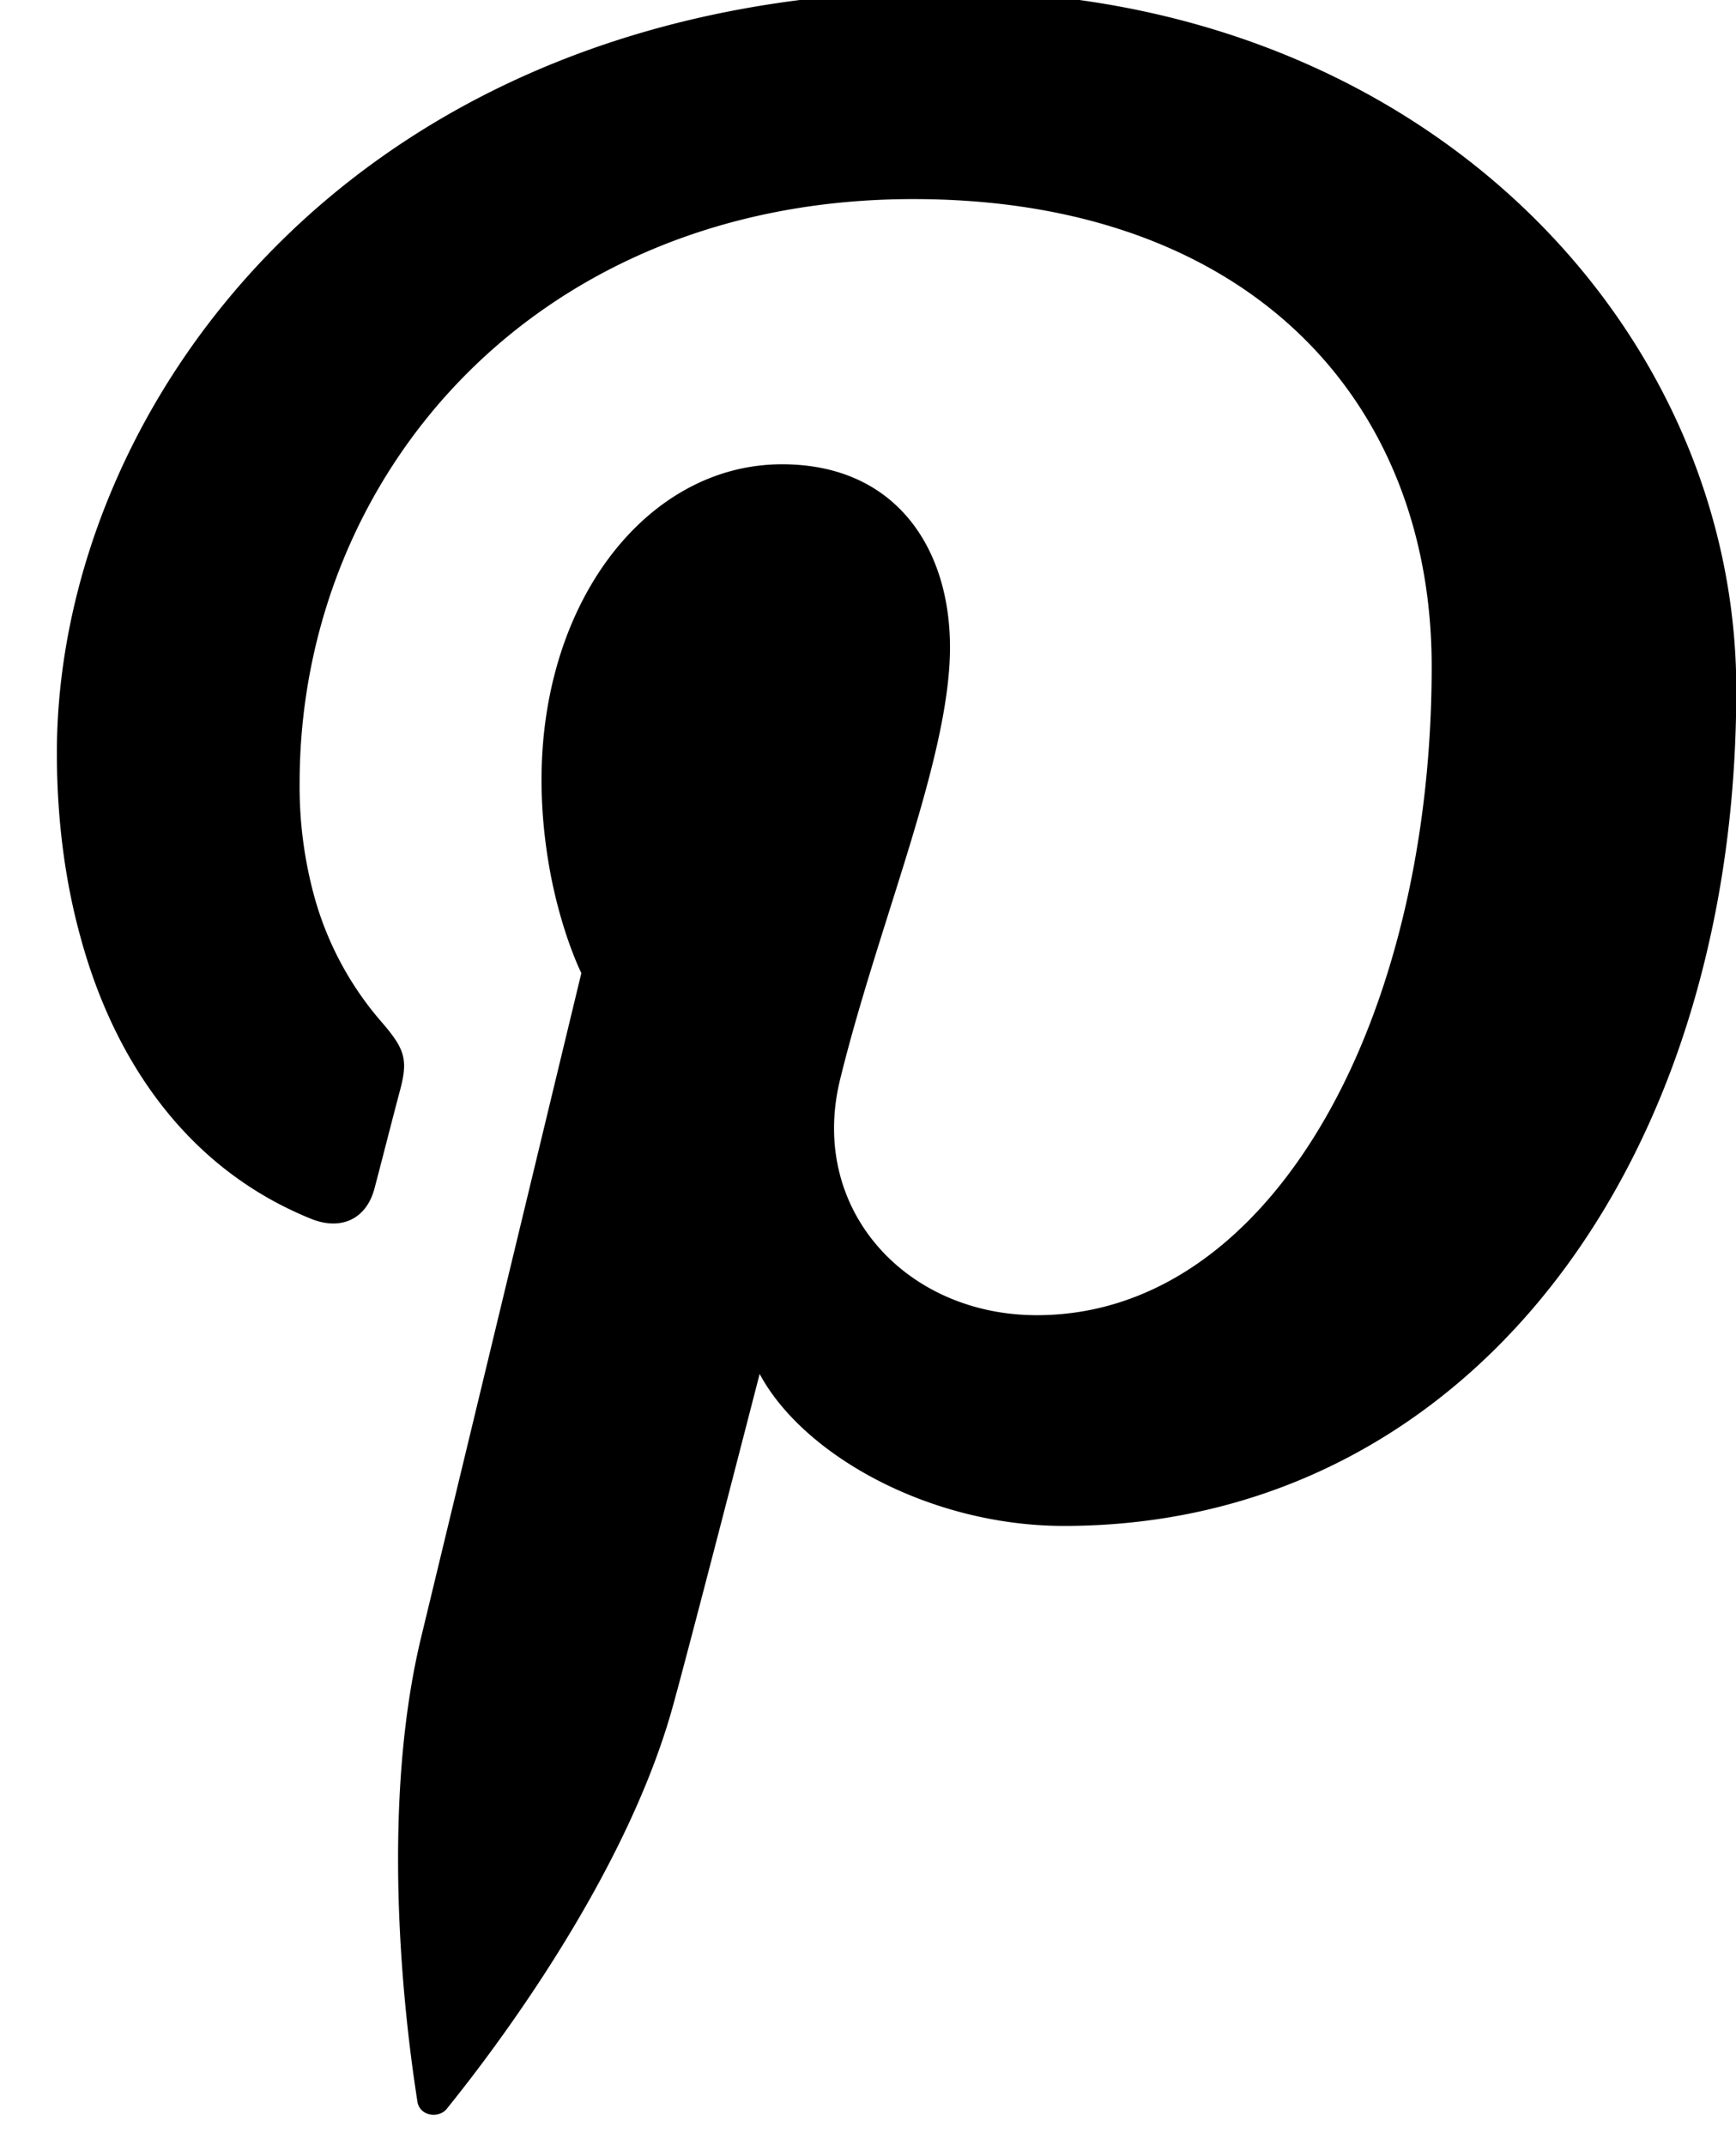 <svg xmlns="http://www.w3.org/2000/svg" width="17" height="21" viewBox="0 0 17 21"><g><g><path d="M9.277-.089C3.481-.088.557 3.98.557 7.371c0 .628.075 1.233.228 1.791.343 1.272 1.088 2.299 2.27 2.773.282.11.531.004.612-.3.056-.21.19-.737.25-.96.08-.3.05-.403-.176-.665a3.146 3.146 0 0 1-.663-1.233 4.076 4.076 0 0 1-.144-1.108c0-3.018 2.31-5.72 6.009-5.72 3.276 0 5.077 1.96 5.077 4.576 0 .77-.078 1.514-.225 2.204-.51 2.394-1.85 4.146-3.642 4.146-1.278 0-2.234-1.033-1.928-2.3.176-.721.428-1.469.645-2.173.238-.773.433-1.493.433-2.065 0-.977-.536-1.792-1.645-1.792-1.306 0-2.355 1.32-2.355 3.09 0 .333.036.634.083.893.115.618.307.998.307.998l-1.57 6.507c-.465 1.932-.07 4.3-.036 4.538.02.142.207.176.291.07.12-.154 1.674-2.033 2.203-3.909.15-.532.858-3.282.858-3.282.424.792 1.663 1.488 2.98 1.488 3.195 0 5.553-2.323 6.318-5.716.175-.772.266-1.6.266-2.47 0-3.542-3.066-6.84-7.726-6.84z"/></g></g></svg>